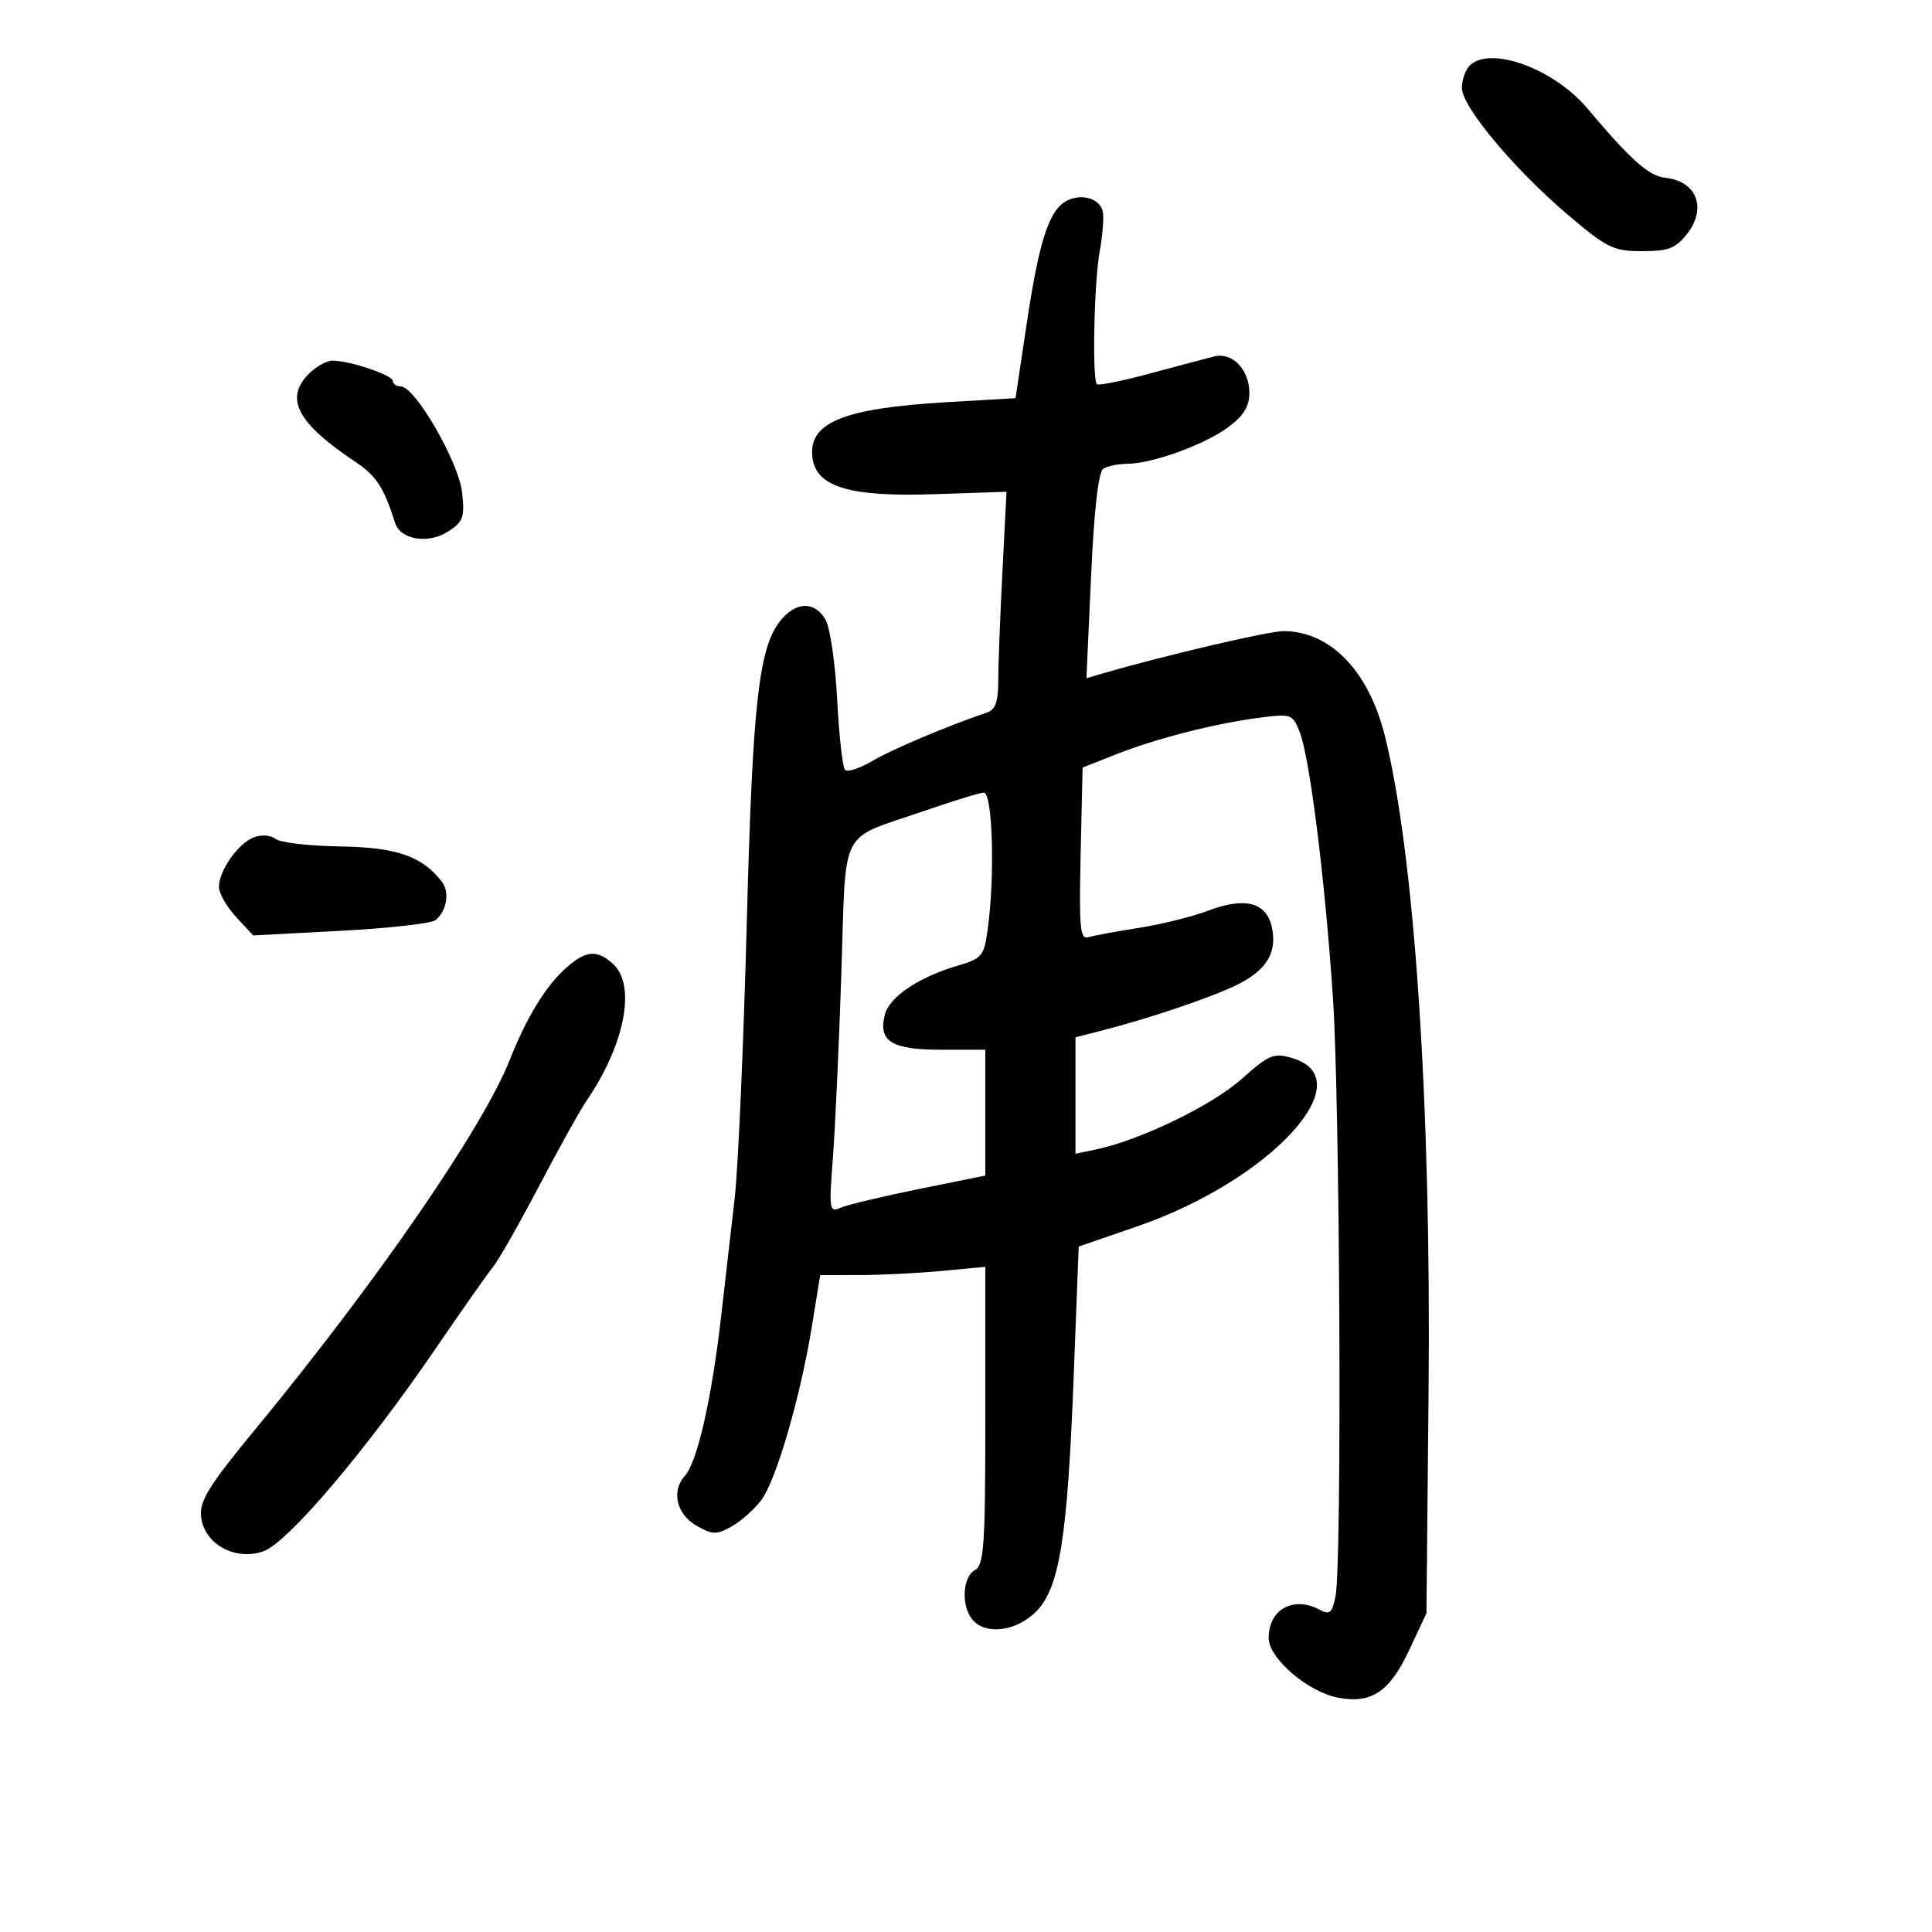 <svg xmlns="http://www.w3.org/2000/svg" width="300" height="300" viewBox="0 0 300 300" version="1.1">
	<path d="M 228.200 10.200 C 227.540 10.860, 227 12.412, 227 13.648 C 227 16.565, 235.120 26.280, 243.504 33.392 C 249.560 38.530, 250.522 39, 254.984 39 C 259.065 39, 260.194 38.569, 261.945 36.343 C 265.095 32.338, 263.484 28.128, 258.602 27.608 C 256.021 27.333, 253.252 24.871, 246.500 16.849 C 241.268 10.633, 231.365 7.035, 228.200 10.200 M 165.548 31.233 C 162.872 32.731, 161.346 37.459, 159.440 50.164 L 157.691 61.829 147.095 62.445 C 130.805 63.394, 125.388 65.651, 126.170 71.168 C 126.801 75.622, 132.018 77.175, 144.895 76.743 L 156.290 76.360 155.649 88.930 C 155.297 95.844, 155.006 103.427, 155.004 105.781 C 155.001 108.967, 154.552 110.213, 153.250 110.649 C 147.359 112.622, 138.513 116.355, 135.468 118.152 C 133.513 119.305, 131.602 119.935, 131.220 119.553 C 130.837 119.171, 130.288 114.277, 129.999 108.679 C 129.710 103.081, 128.901 97.487, 128.202 96.250 C 126.634 93.477, 123.889 93.360, 121.532 95.965 C 117.848 100.035, 116.882 108.265, 115.953 143.500 C 115.460 162.200, 114.620 181.325, 114.087 186 C 113.553 190.675, 112.599 199, 111.967 204.500 C 110.503 217.247, 108.272 227.038, 106.347 229.168 C 104.178 231.567, 105.062 235.189, 108.250 236.967 C 110.700 238.333, 111.289 238.336, 113.653 237 C 115.112 236.175, 117.171 234.334, 118.229 232.909 C 120.545 229.790, 124.285 216.936, 126.064 205.981 L 127.360 198 133.430 197.993 C 136.769 197.989, 142.537 197.699, 146.250 197.348 L 153 196.711 153 219.806 C 153 240.084, 152.802 243.012, 151.375 243.810 C 149.450 244.887, 149.230 249.368, 150.997 251.497 C 153.024 253.938, 157.824 253.333, 160.881 250.250 C 164.531 246.569, 165.752 238.909, 166.730 213.533 L 167.500 193.567 176.623 190.419 C 197.279 183.292, 211.738 167.584, 200.665 164.303 C 197.771 163.445, 197.093 163.727, 192.742 167.593 C 188.161 171.663, 177.049 177.038, 170.250 178.473 L 167 179.159 167 170.118 L 167 161.077 171.250 159.984 C 178.753 158.054, 188.394 154.778, 192.217 152.859 C 196.727 150.595, 198.346 147.854, 197.487 143.940 C 196.643 140.099, 193.275 139.241, 187.580 141.416 C 185.196 142.327, 180.378 143.523, 176.873 144.074 C 173.368 144.625, 169.825 145.279, 169 145.528 C 167.709 145.917, 167.542 144.117, 167.803 132.585 L 168.106 119.189 173.303 117.136 C 179.543 114.670, 188.639 112.347, 195.584 111.446 C 200.496 110.809, 200.708 110.884, 201.806 113.643 C 203.372 117.578, 205.739 136.456, 206.972 154.830 C 208.082 171.386, 208.396 242.769, 207.381 247.846 C 206.858 250.462, 206.480 250.792, 204.946 249.971 C 200.832 247.770, 197 249.884, 197 254.356 C 197 257.504, 203.104 262.741, 207.800 263.622 C 212.958 264.590, 215.785 262.695, 218.808 256.245 L 221.500 250.500 221.828 216 C 222.251 171.509, 219.634 132.434, 215.006 114.129 C 212.473 104.112, 206.514 98, 199.281 98 C 196.948 98, 180.521 101.853, 171.099 104.610 L 168.698 105.312 169.425 89.418 C 169.898 79.069, 170.561 73.264, 171.326 72.778 C 171.972 72.367, 173.657 72.024, 175.072 72.015 C 178.955 71.992, 187.092 69.033, 190.750 66.314 C 193.104 64.564, 194 63.105, 194 61.021 C 194 57.417, 191.375 54.659, 188.592 55.338 C 187.441 55.619, 182.961 56.806, 178.636 57.977 C 174.311 59.148, 170.571 59.904, 170.324 59.658 C 169.568 58.901, 169.890 43.768, 170.763 39 C 171.217 36.525, 171.432 33.759, 171.240 32.853 C 170.806 30.793, 167.842 29.949, 165.548 31.233 M 48 58 C 44.132 61.868, 46.110 65.652, 55.159 71.700 C 58.449 73.899, 59.569 75.618, 61.363 81.220 C 62.201 83.834, 66.565 84.515, 69.626 82.509 C 71.944 80.991, 72.182 80.306, 71.744 76.423 C 71.213 71.711, 64.453 60.024, 62.250 60.009 C 61.563 60.004, 61 59.621, 61 59.158 C 61 58.252, 54.321 56, 51.634 56 C 50.735 56, 49.100 56.900, 48 58 M 143.419 125.950 C 130.067 130.575, 131.419 127.902, 130.644 151.200 C 130.272 162.365, 129.678 175.288, 129.323 179.919 C 128.709 187.945, 128.768 188.299, 130.590 187.515 C 131.640 187.063, 137.113 185.760, 142.750 184.618 L 153 182.542 153 172.771 L 153 163 146.122 163 C 138.463 163, 136.357 161.697, 137.387 157.596 C 138.084 154.819, 142.609 151.751, 148.631 149.974 C 152.526 148.824, 152.797 148.497, 153.381 144.238 C 154.513 135.980, 154.126 122.992, 152.750 123.075 C 152.063 123.117, 147.863 124.410, 143.419 125.950 M 39.430 130.016 C 36.984 130.945, 34 135.182, 34 137.725 C 34 138.713, 35.196 140.810, 36.658 142.387 L 39.316 145.253 52.908 144.536 C 60.384 144.142, 67.014 143.395, 67.642 142.877 C 69.378 141.444, 69.855 138.512, 68.612 136.907 C 65.536 132.938, 61.575 131.568, 52.783 131.433 C 47.988 131.359, 43.488 130.834, 42.783 130.265 C 42.050 129.674, 40.612 129.567, 39.430 130.016 M 87.949 150.251 C 84.792 153.034, 81.765 157.958, 79.189 164.500 C 75.031 175.060, 58.505 199.060, 39.594 222 C 32.474 230.638, 30.988 233.023, 31.219 235.451 C 31.623 239.701, 36.472 242.428, 40.887 240.889 C 44.679 239.568, 56.822 225.262, 67.798 209.188 C 71.811 203.310, 75.764 197.690, 76.580 196.701 C 77.397 195.711, 80.596 190.086, 83.689 184.201 C 86.782 178.315, 90.083 172.375, 91.026 171 C 97.042 162.221, 98.838 152.973, 95.171 149.655 C 92.712 147.430, 90.988 147.572, 87.949 150.251" stroke="none" fill="black" fill-rule="evenodd"/>
</svg>